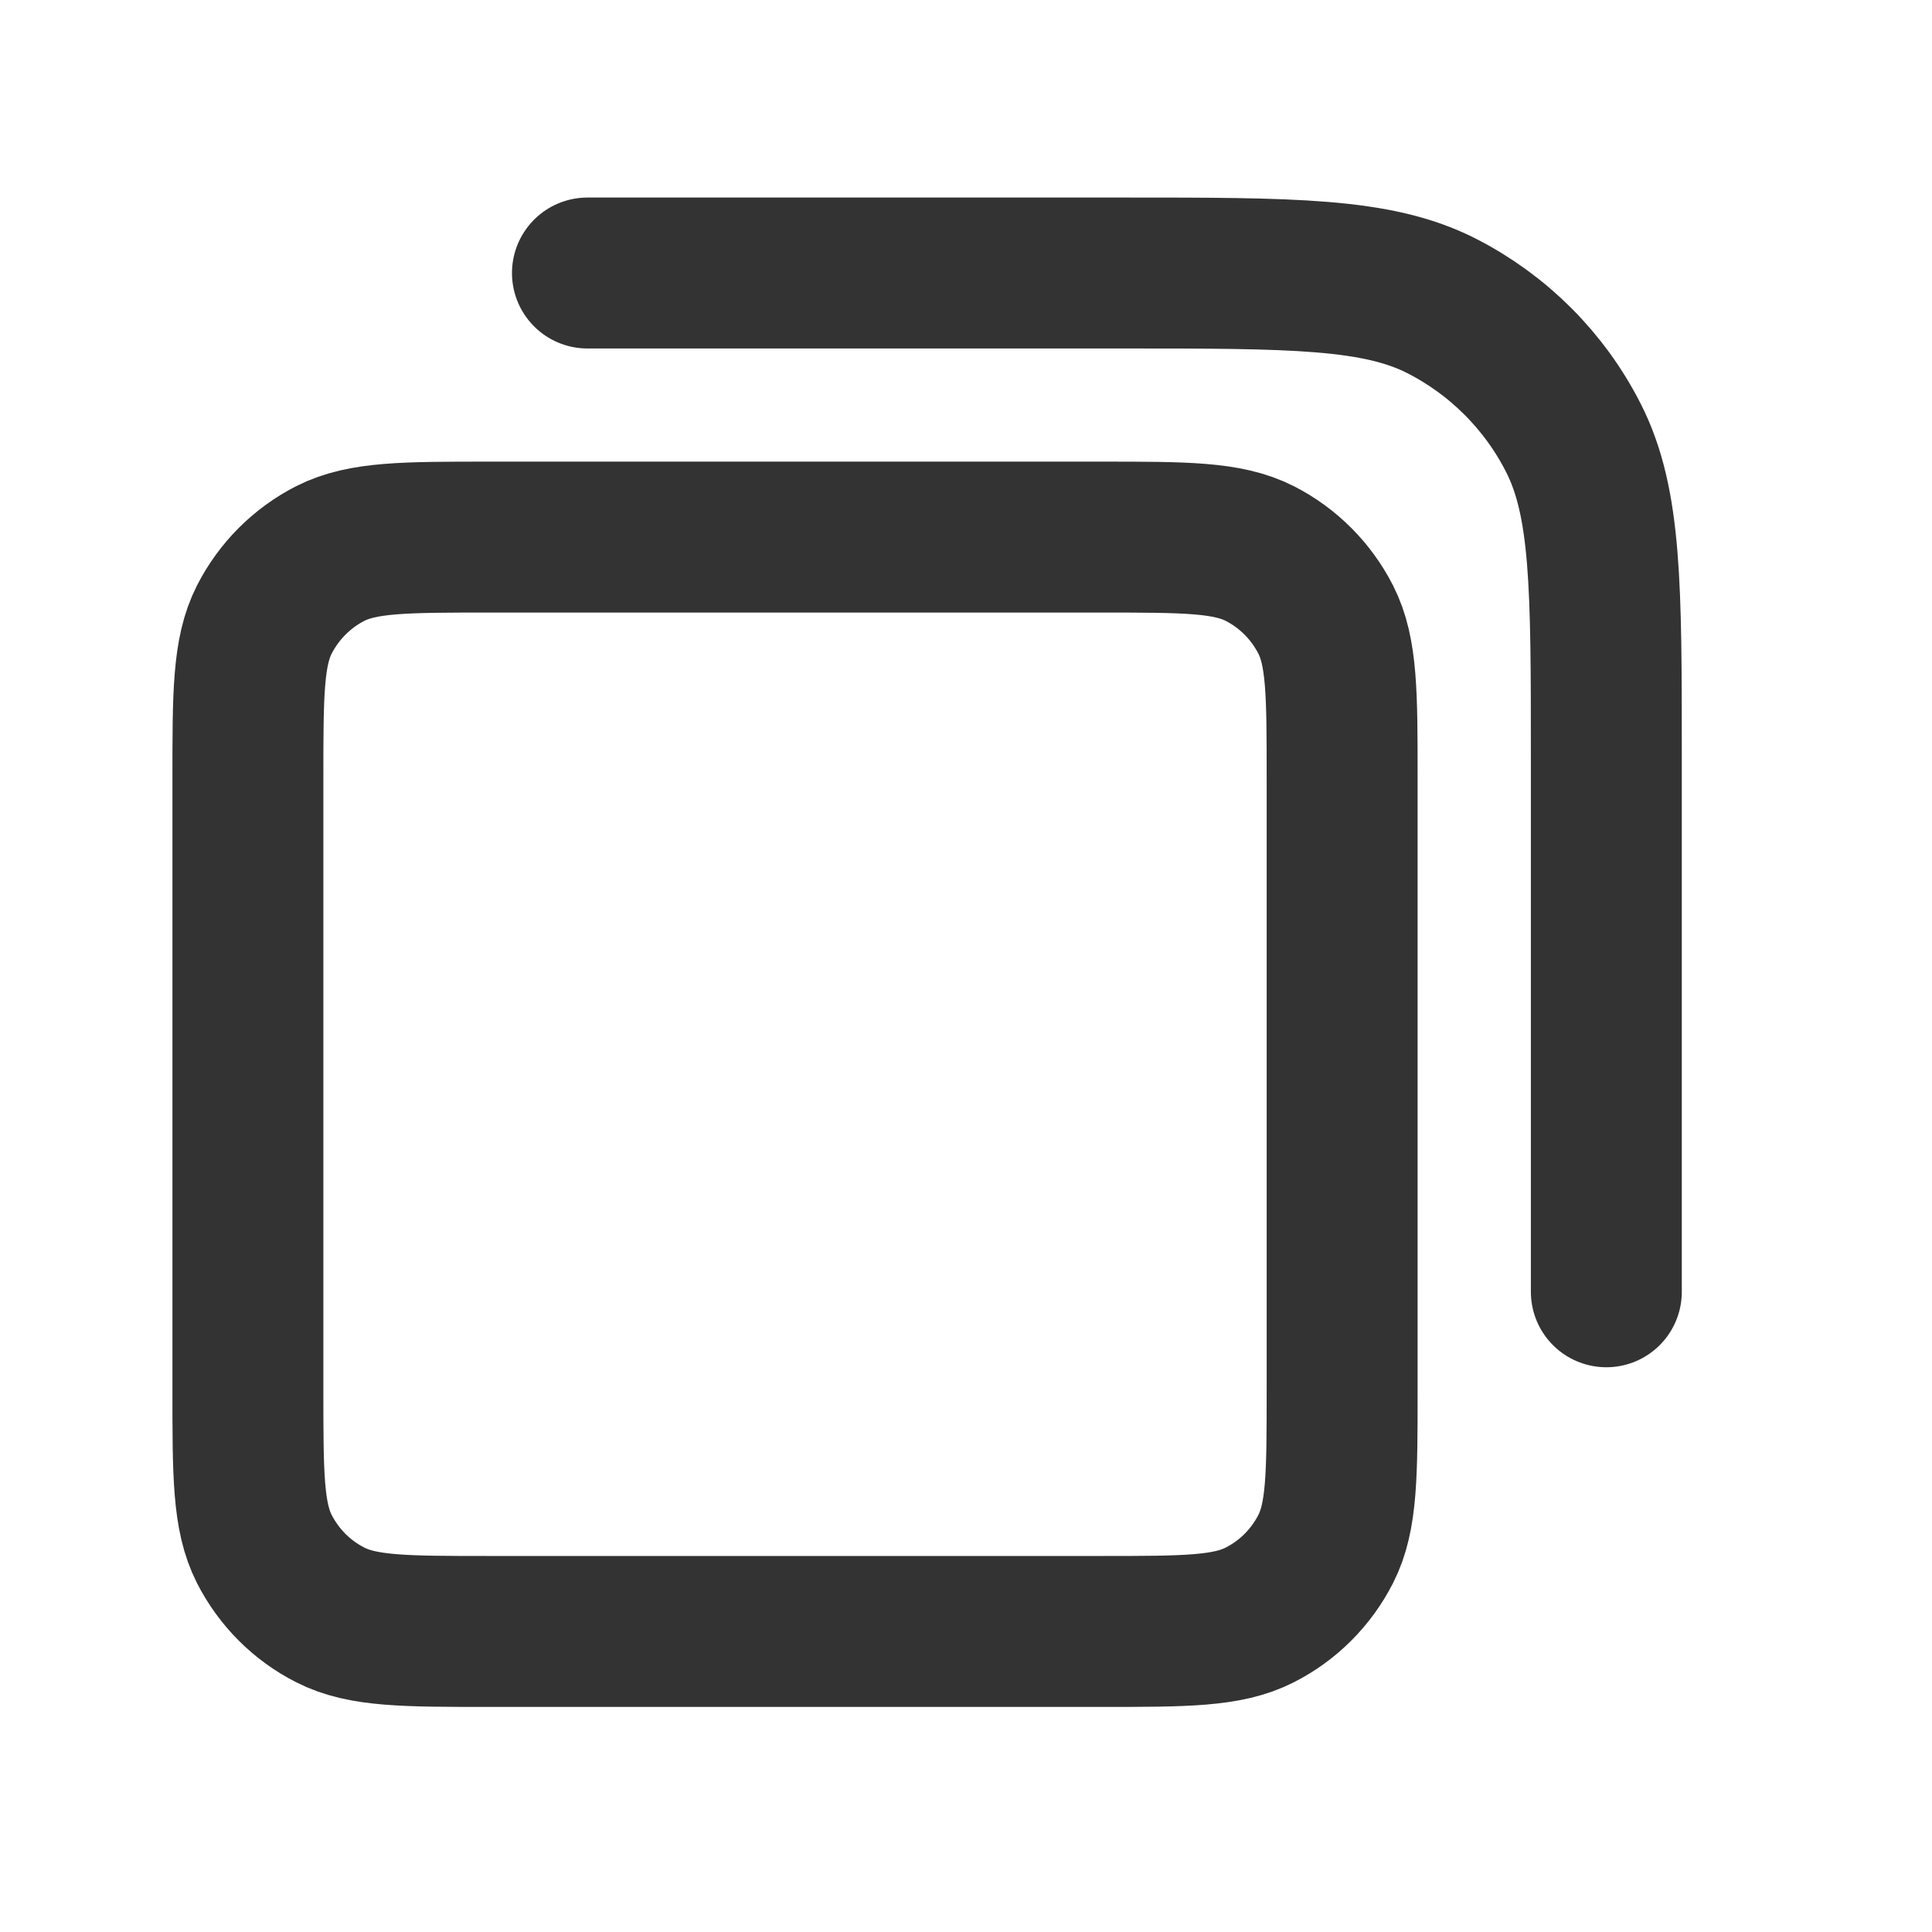 <svg width="16" height="16" viewBox="0 0 16 16" fill="none" xmlns="http://www.w3.org/2000/svg">
<path d="M4.865 2.261H9.303C10.703 2.261 11.403 2.261 11.938 2.533C12.408 2.773 12.791 3.155 13.03 3.626C13.303 4.161 13.303 4.861 13.303 6.261V10.698M4.053 13.511H9.115C9.815 13.511 10.165 13.511 10.433 13.374C10.668 13.255 10.859 13.063 10.979 12.828C11.115 12.561 11.115 12.211 11.115 11.511V6.448C11.115 5.748 11.115 5.398 10.979 5.131C10.859 4.896 10.668 4.704 10.433 4.584C10.165 4.448 9.815 4.448 9.115 4.448H4.053C3.353 4.448 3.003 4.448 2.735 4.584C2.5 4.704 2.309 4.896 2.189 5.131C2.053 5.398 2.053 5.748 2.053 6.448V11.511C2.053 12.211 2.053 12.561 2.189 12.828C2.309 13.063 2.5 13.255 2.735 13.374C3.003 13.511 3.353 13.511 4.053 13.511Z" stroke="#333333" stroke-width="1.25" stroke-linecap="round" stroke-linejoin="round"/>
</svg>
